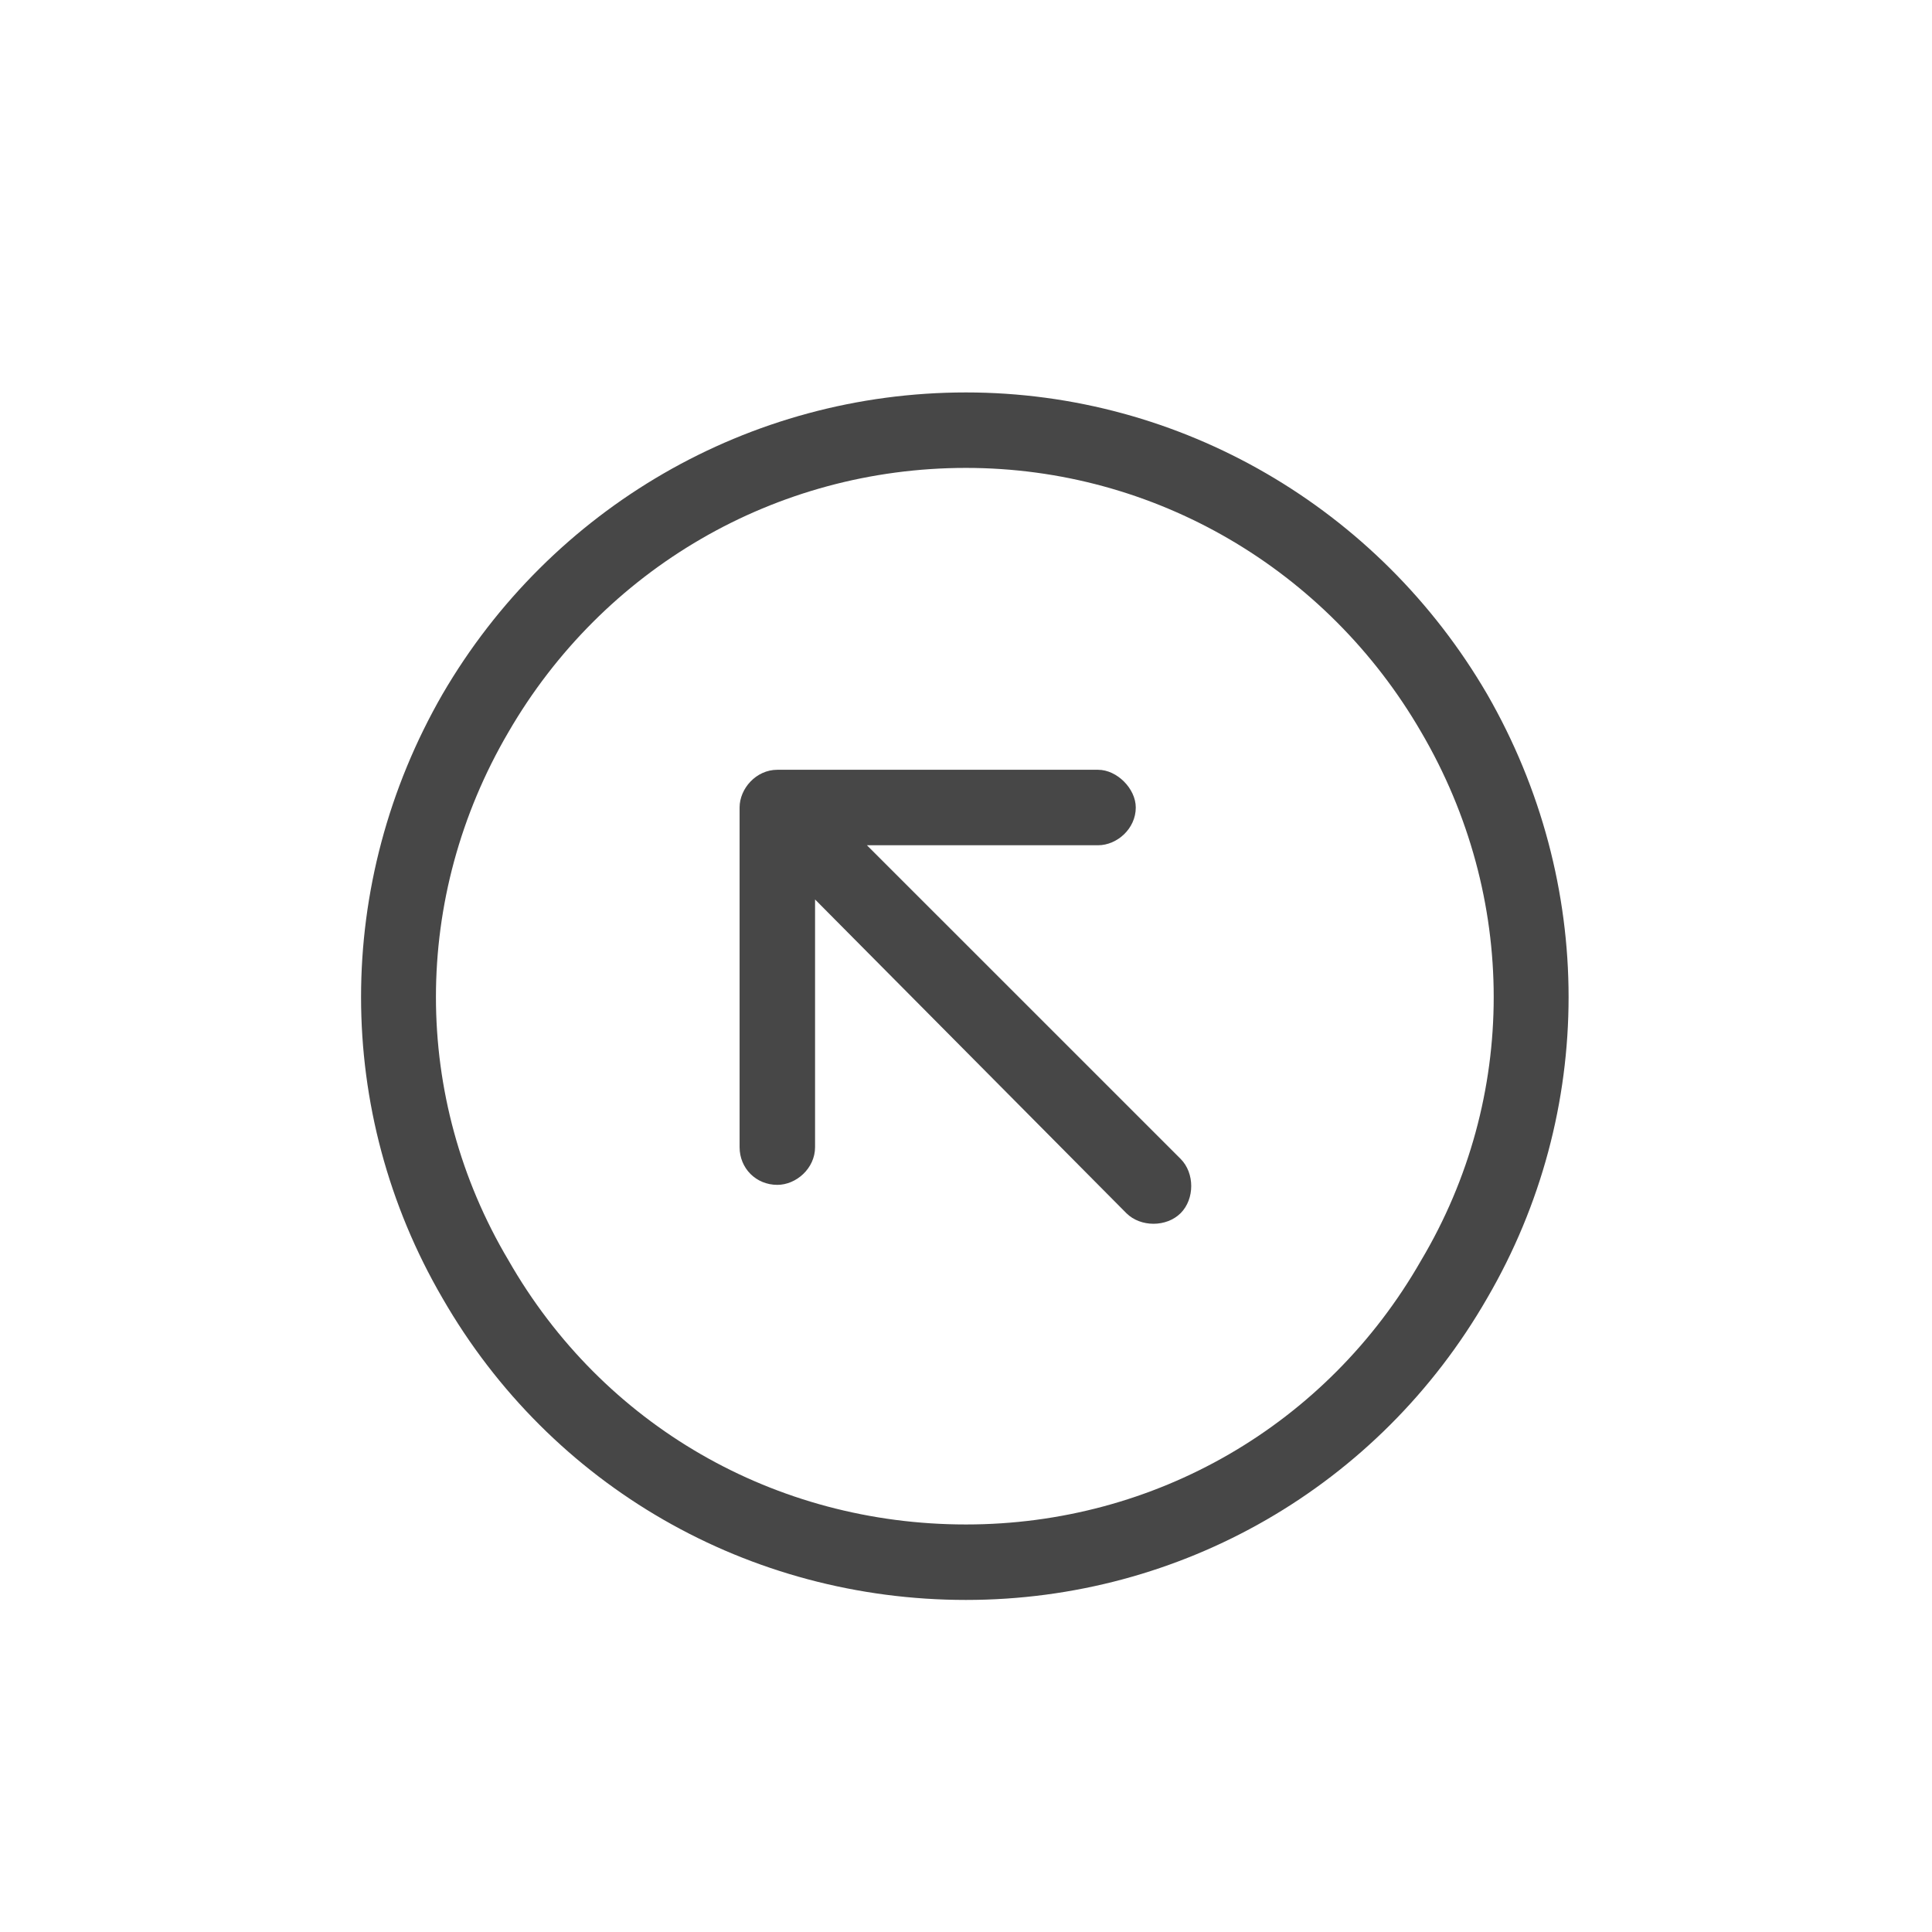 <svg width="32" height="32" viewBox="0 0 32 32" fill="none" xmlns="http://www.w3.org/2000/svg">
<g id="standalone / md / circle-arrow-up-left-md / regular">
<path id="icon" d="M16 7.75C12.836 7.75 9.984 9.43 8.422 12.125C6.82 14.859 6.82 18.18 8.422 20.875C9.984 23.609 12.836 25.25 16 25.25C19.125 25.25 21.977 23.609 23.539 20.875C25.141 18.18 25.141 14.859 23.539 12.125C21.977 9.43 19.125 7.75 16 7.75ZM16 26.5C12.406 26.5 9.125 24.625 7.328 21.5C5.531 18.414 5.531 14.625 7.328 11.5C9.125 8.414 12.406 6.5 16 6.5C19.555 6.5 22.836 8.414 24.633 11.5C26.43 14.625 26.43 18.414 24.633 21.5C22.836 24.625 19.555 26.5 16 26.5ZM18.188 12.75C18.5 12.75 18.812 13.062 18.812 13.375C18.812 13.727 18.5 14 18.188 14H14.359L19.555 19.195C19.789 19.43 19.789 19.859 19.555 20.094C19.32 20.328 18.891 20.328 18.656 20.094L13.5 14.898V19C13.5 19.352 13.188 19.625 12.875 19.625C12.523 19.625 12.25 19.352 12.25 19V13.375C12.25 13.062 12.523 12.75 12.875 12.75H18.188Z" fill="black" fill-opacity="0.72"/>
</g>
</svg>
